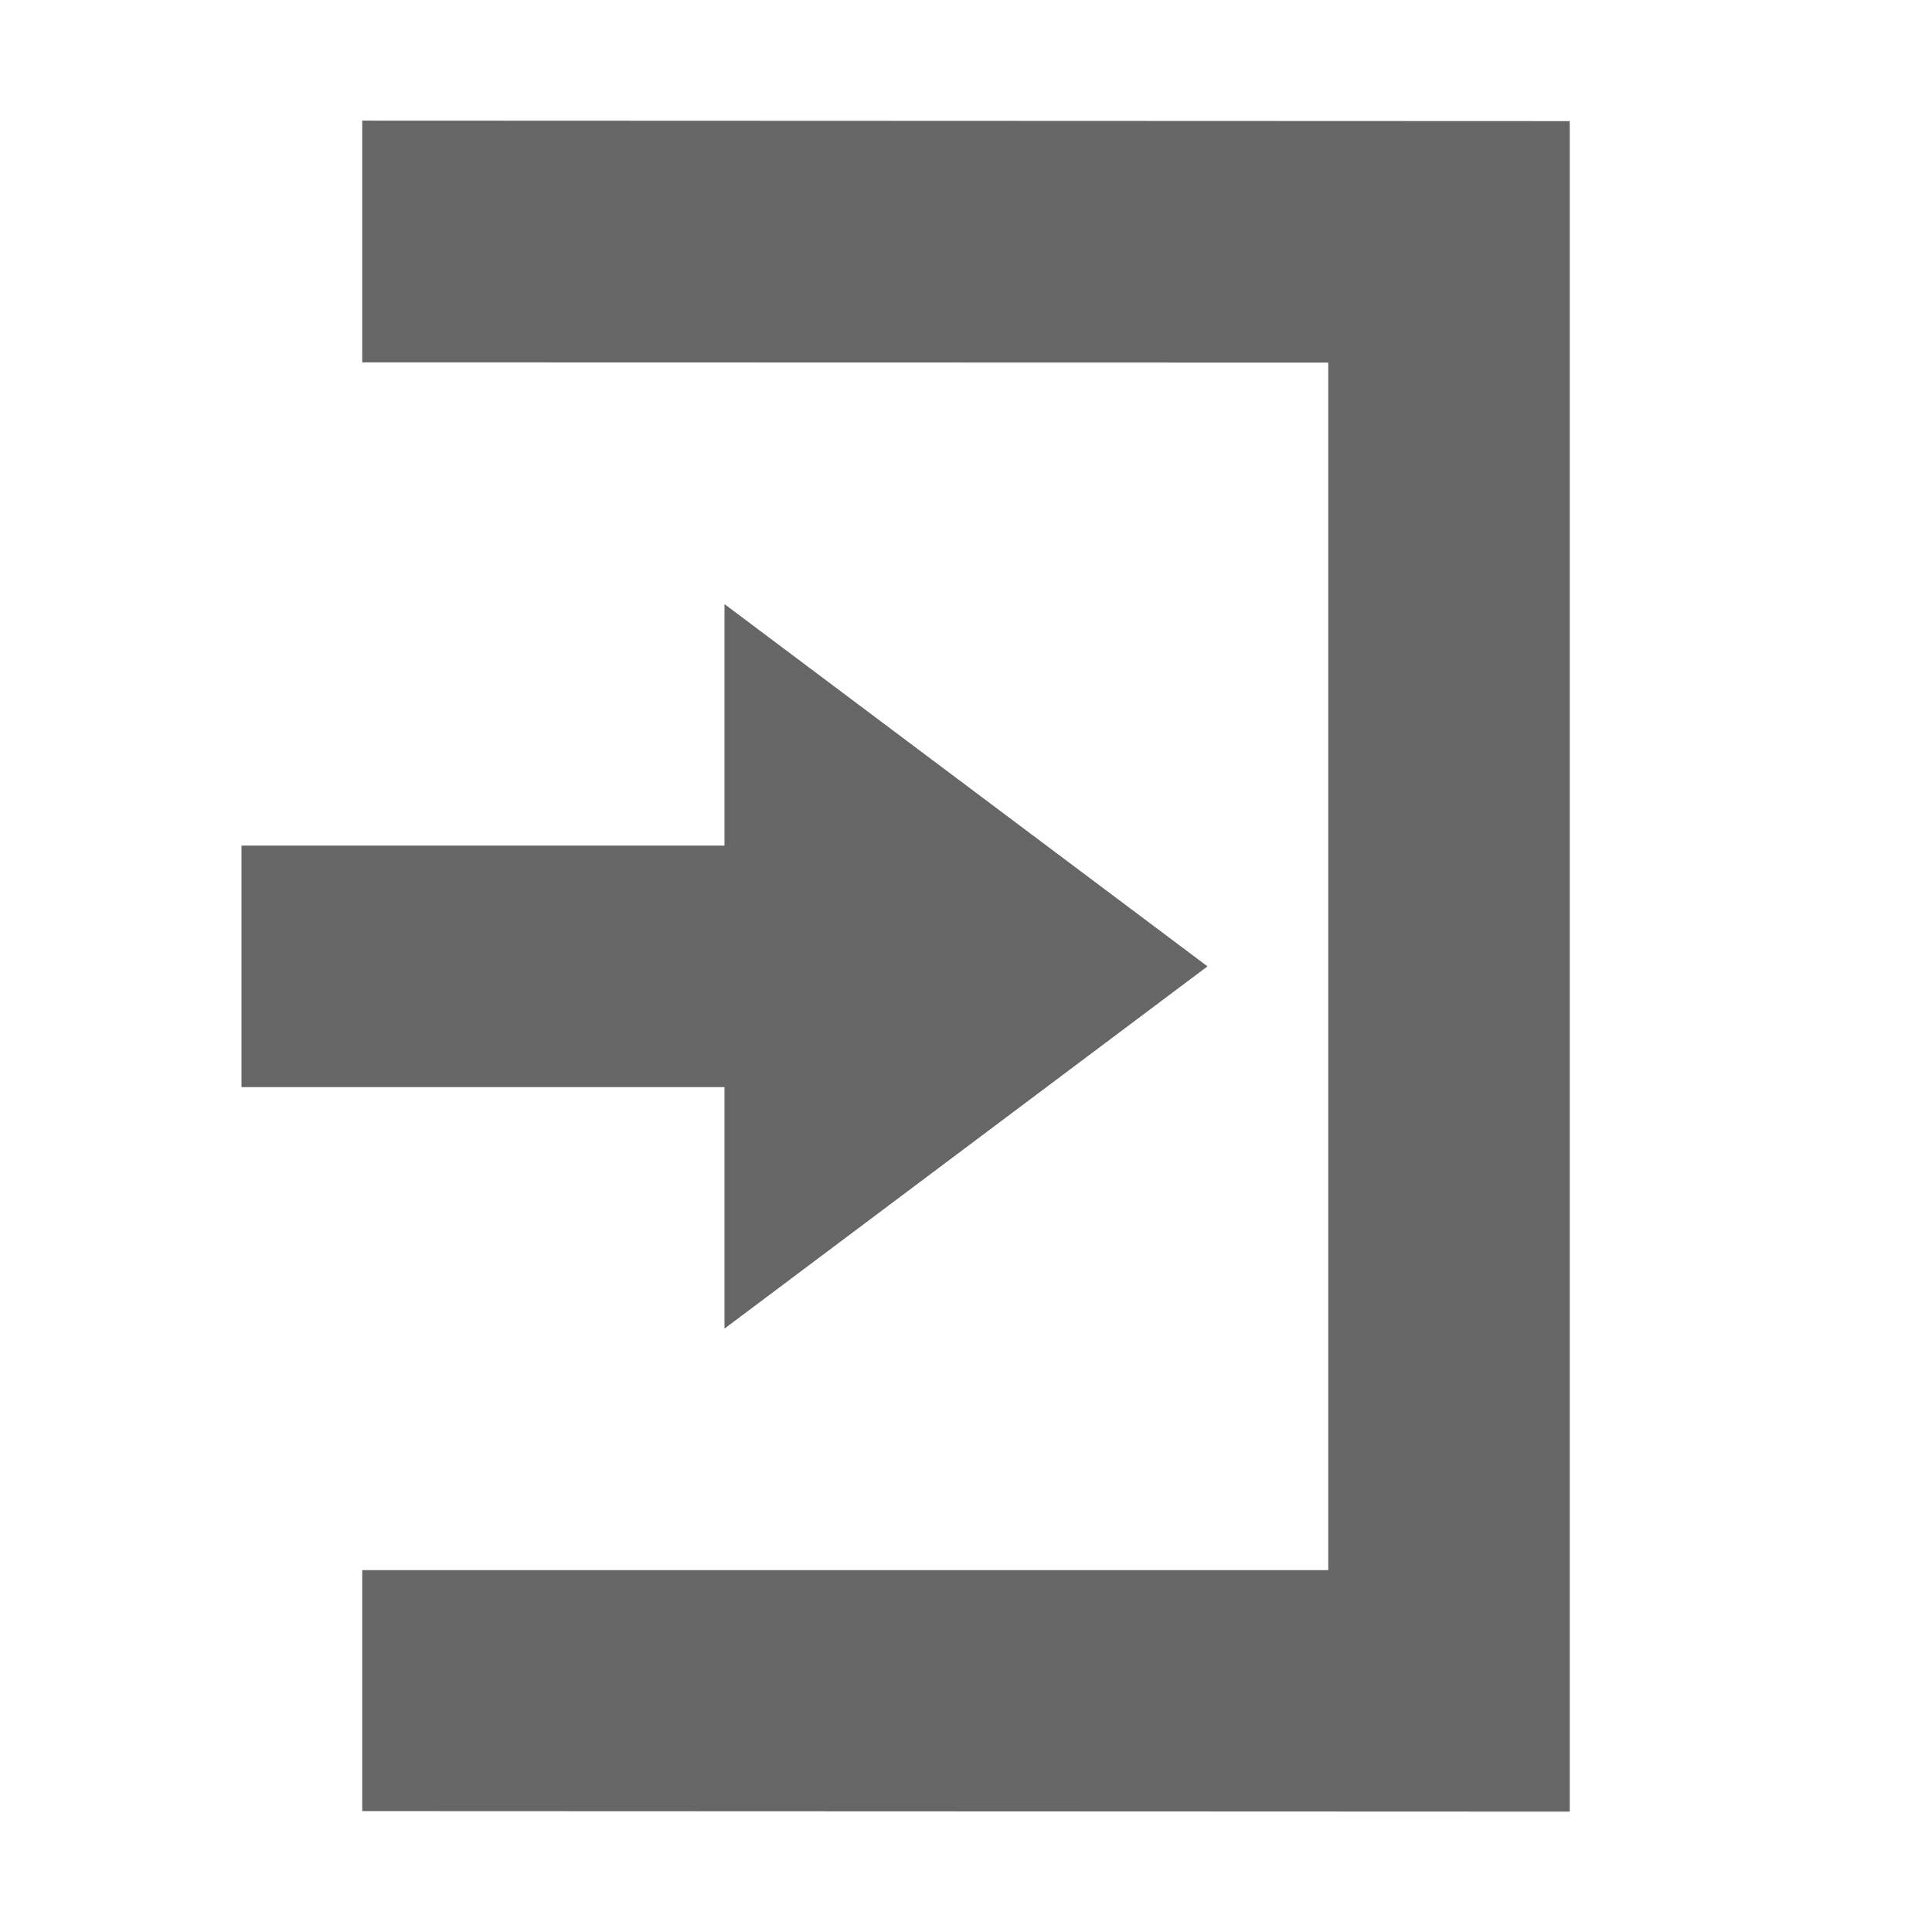<?xml version="1.0" encoding="UTF-8" standalone="no"?>
<!-- Created with Inkscape (http://www.inkscape.org/) -->
<svg id="svg7384" xmlns:rdf="http://www.w3.org/1999/02/22-rdf-syntax-ns#" style="enable-background:new" xmlns="http://www.w3.org/2000/svg" xmlns:osb="http://www.openswatchbook.org/uri/2009/osb" height="16" width="16" version="1.1" xmlns:cc="http://creativecommons.org/ns#" xmlns:dc="http://purl.org/dc/elements/1.1/">
 <title id="title8473">Paper Symbolic Icon Theme</title>
 <defs id="defs7386">
  <filter id="filter7554" style="color-interpolation-filters:sRGB">
   <feBlend id="feBlend7556" in2="BackgroundImage" mode="darken"/>
  </filter>
 </defs>
 <g id="layer12" transform="translate(-365 -60.997)">
  <path id="path7040" style="color:#bebebe;enable-background:accumulate;fill:#666666" d="m371 66 4 3-4 3v-2h-4v-2h4z"/>
  <path id="path7042" style="color:#bebebe;enable-background:accumulate;fill:#666666" d="m378 76-10-0.004v-1.996h8v-10l-8-0.002v-2.002l10 0.004z"/>
 </g>
</svg>
